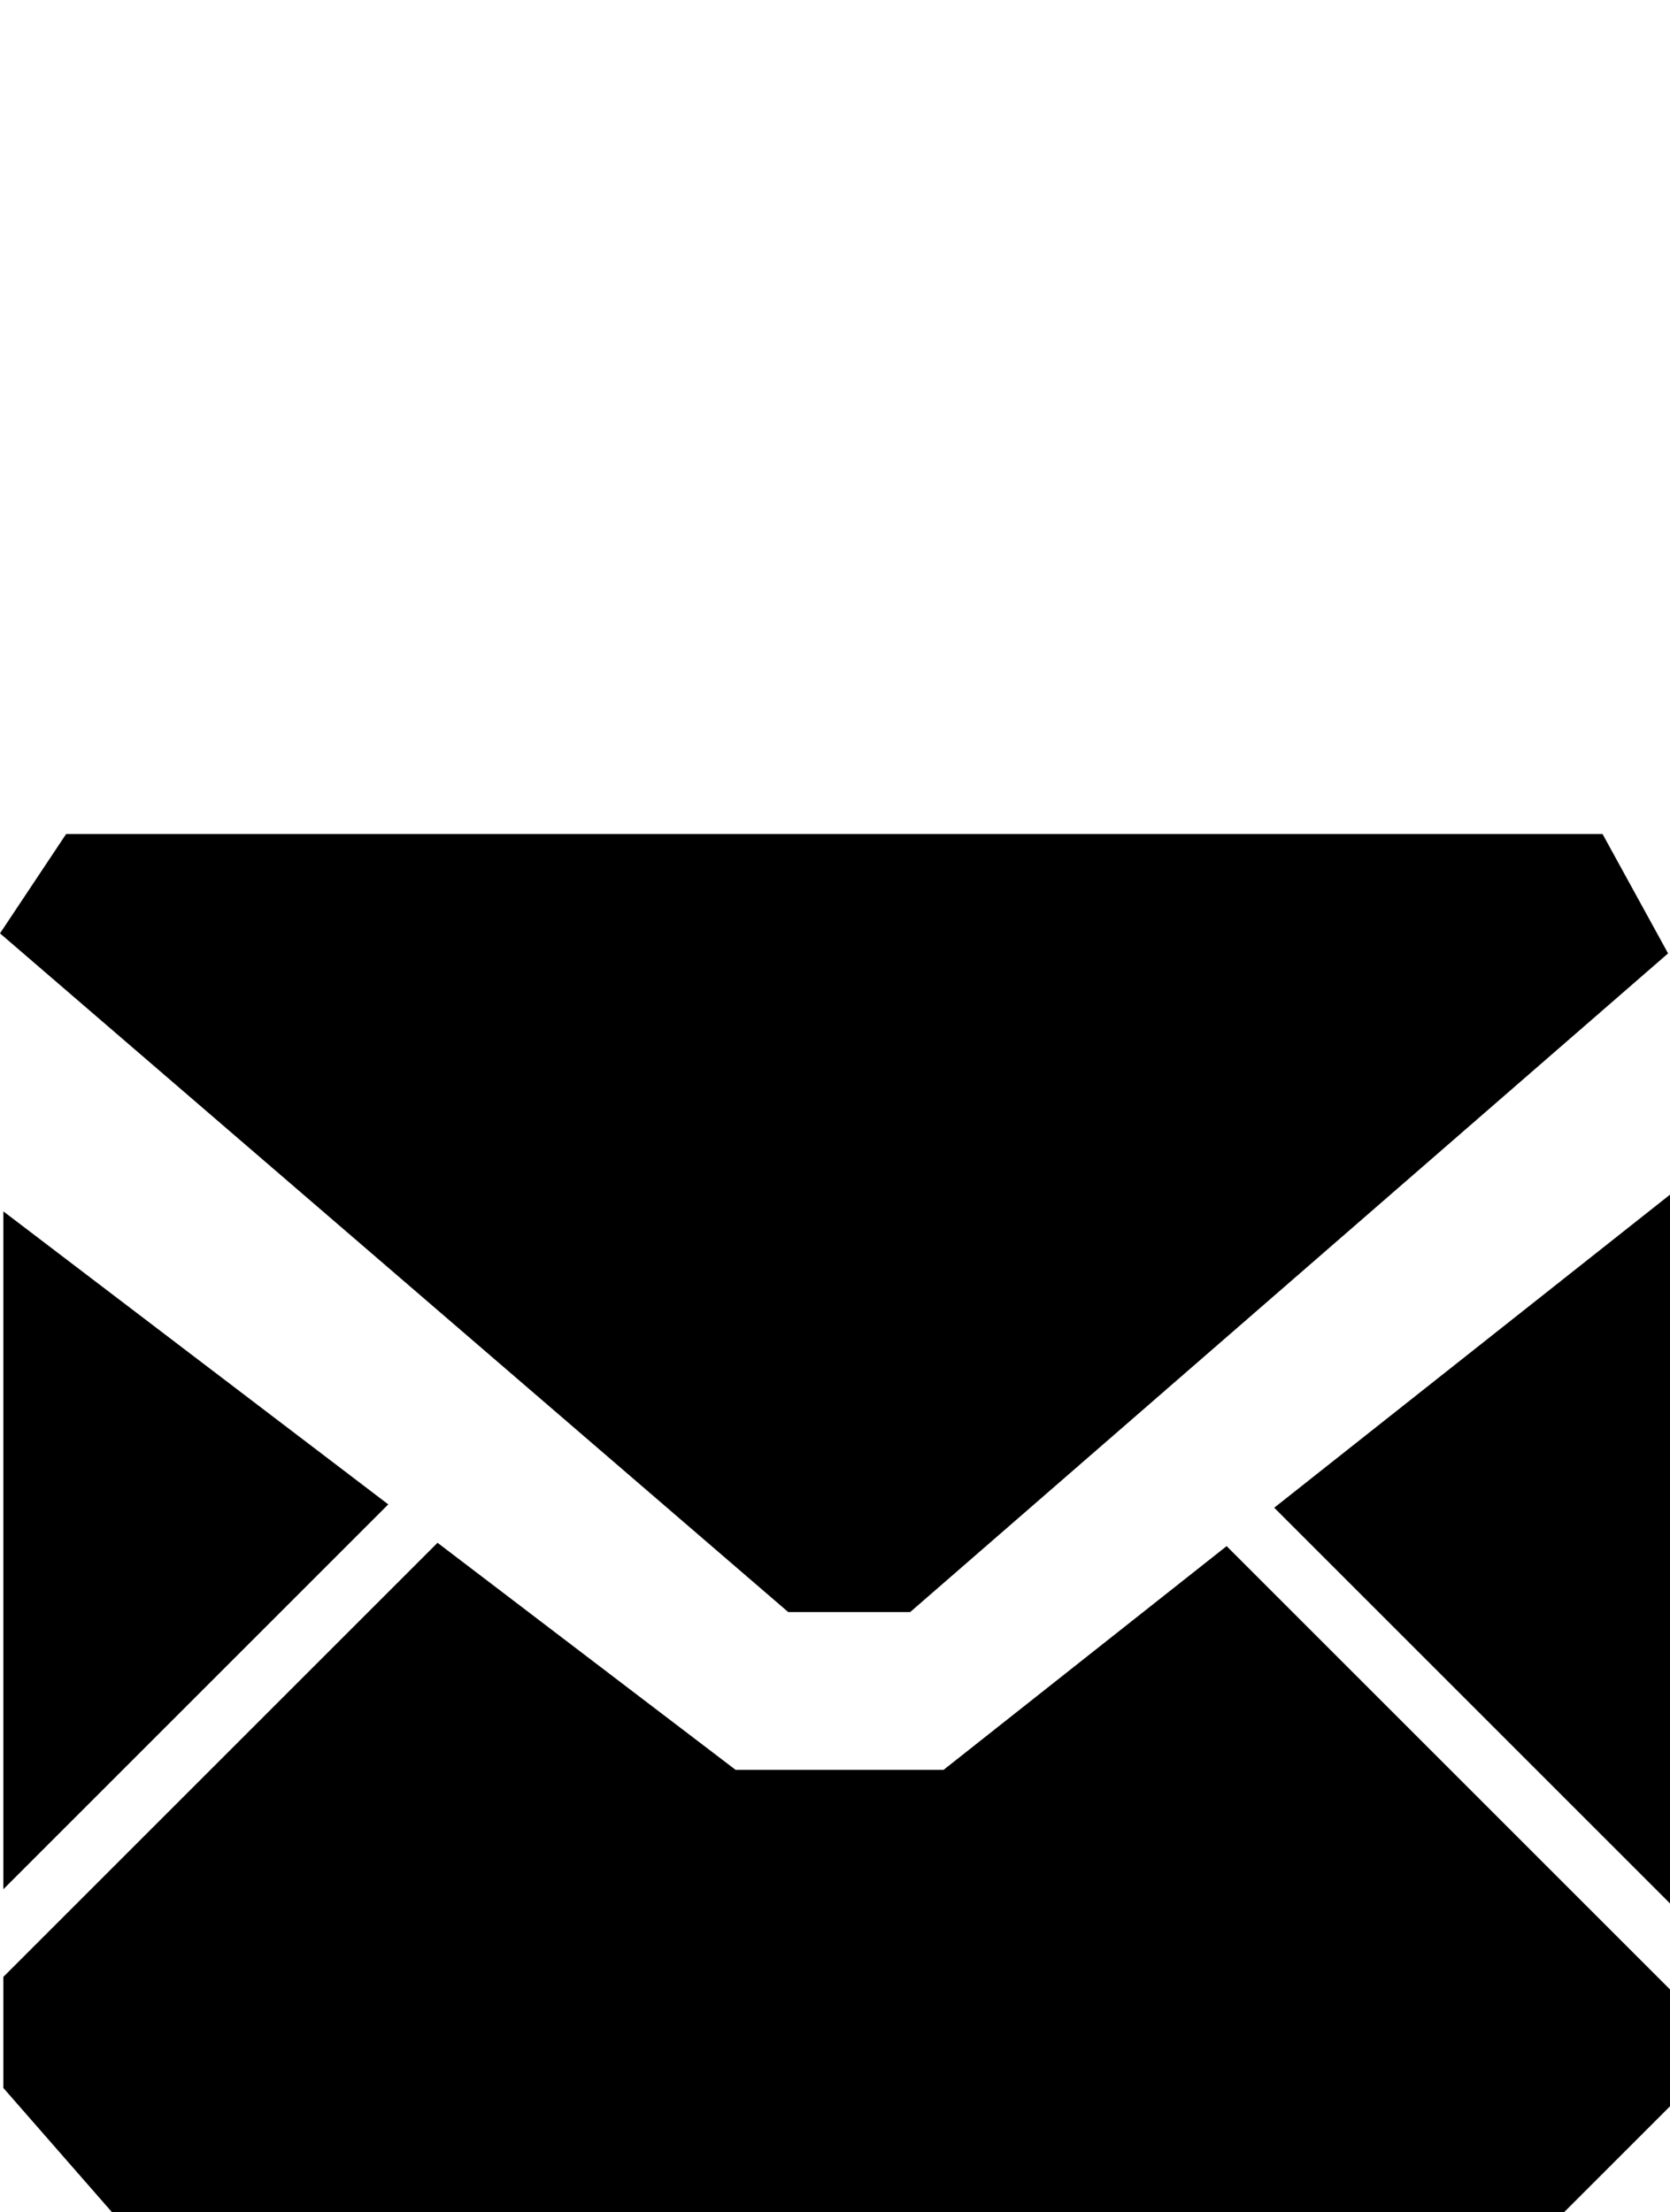<svg fill="currentColor" version="1.1" viewBox="0 -100 200 265" xmlns="http://www.w3.org/2000/svg">
  <path class="toOpen" d="m109 93.1h-14.6l-94.4-81.3 7.92-11.9h184l7.85 14.3z" style="stroke-width:10"/>
  <path d="m52.4 84.8-52 52v13.3l13.9 15.9h172l13.9-13.9v-13.6l-53.3-53.3-33.9 26.8h-24.9z" style="stroke-width:10"/>
  <path d="m0.4 45.1v81.2l46.1-46.1z" style="stroke-width:10"/>
  <path d="m200 43.1-47.4 37.5 47.4 47.4z" style="stroke-width:10"/>
</svg>
